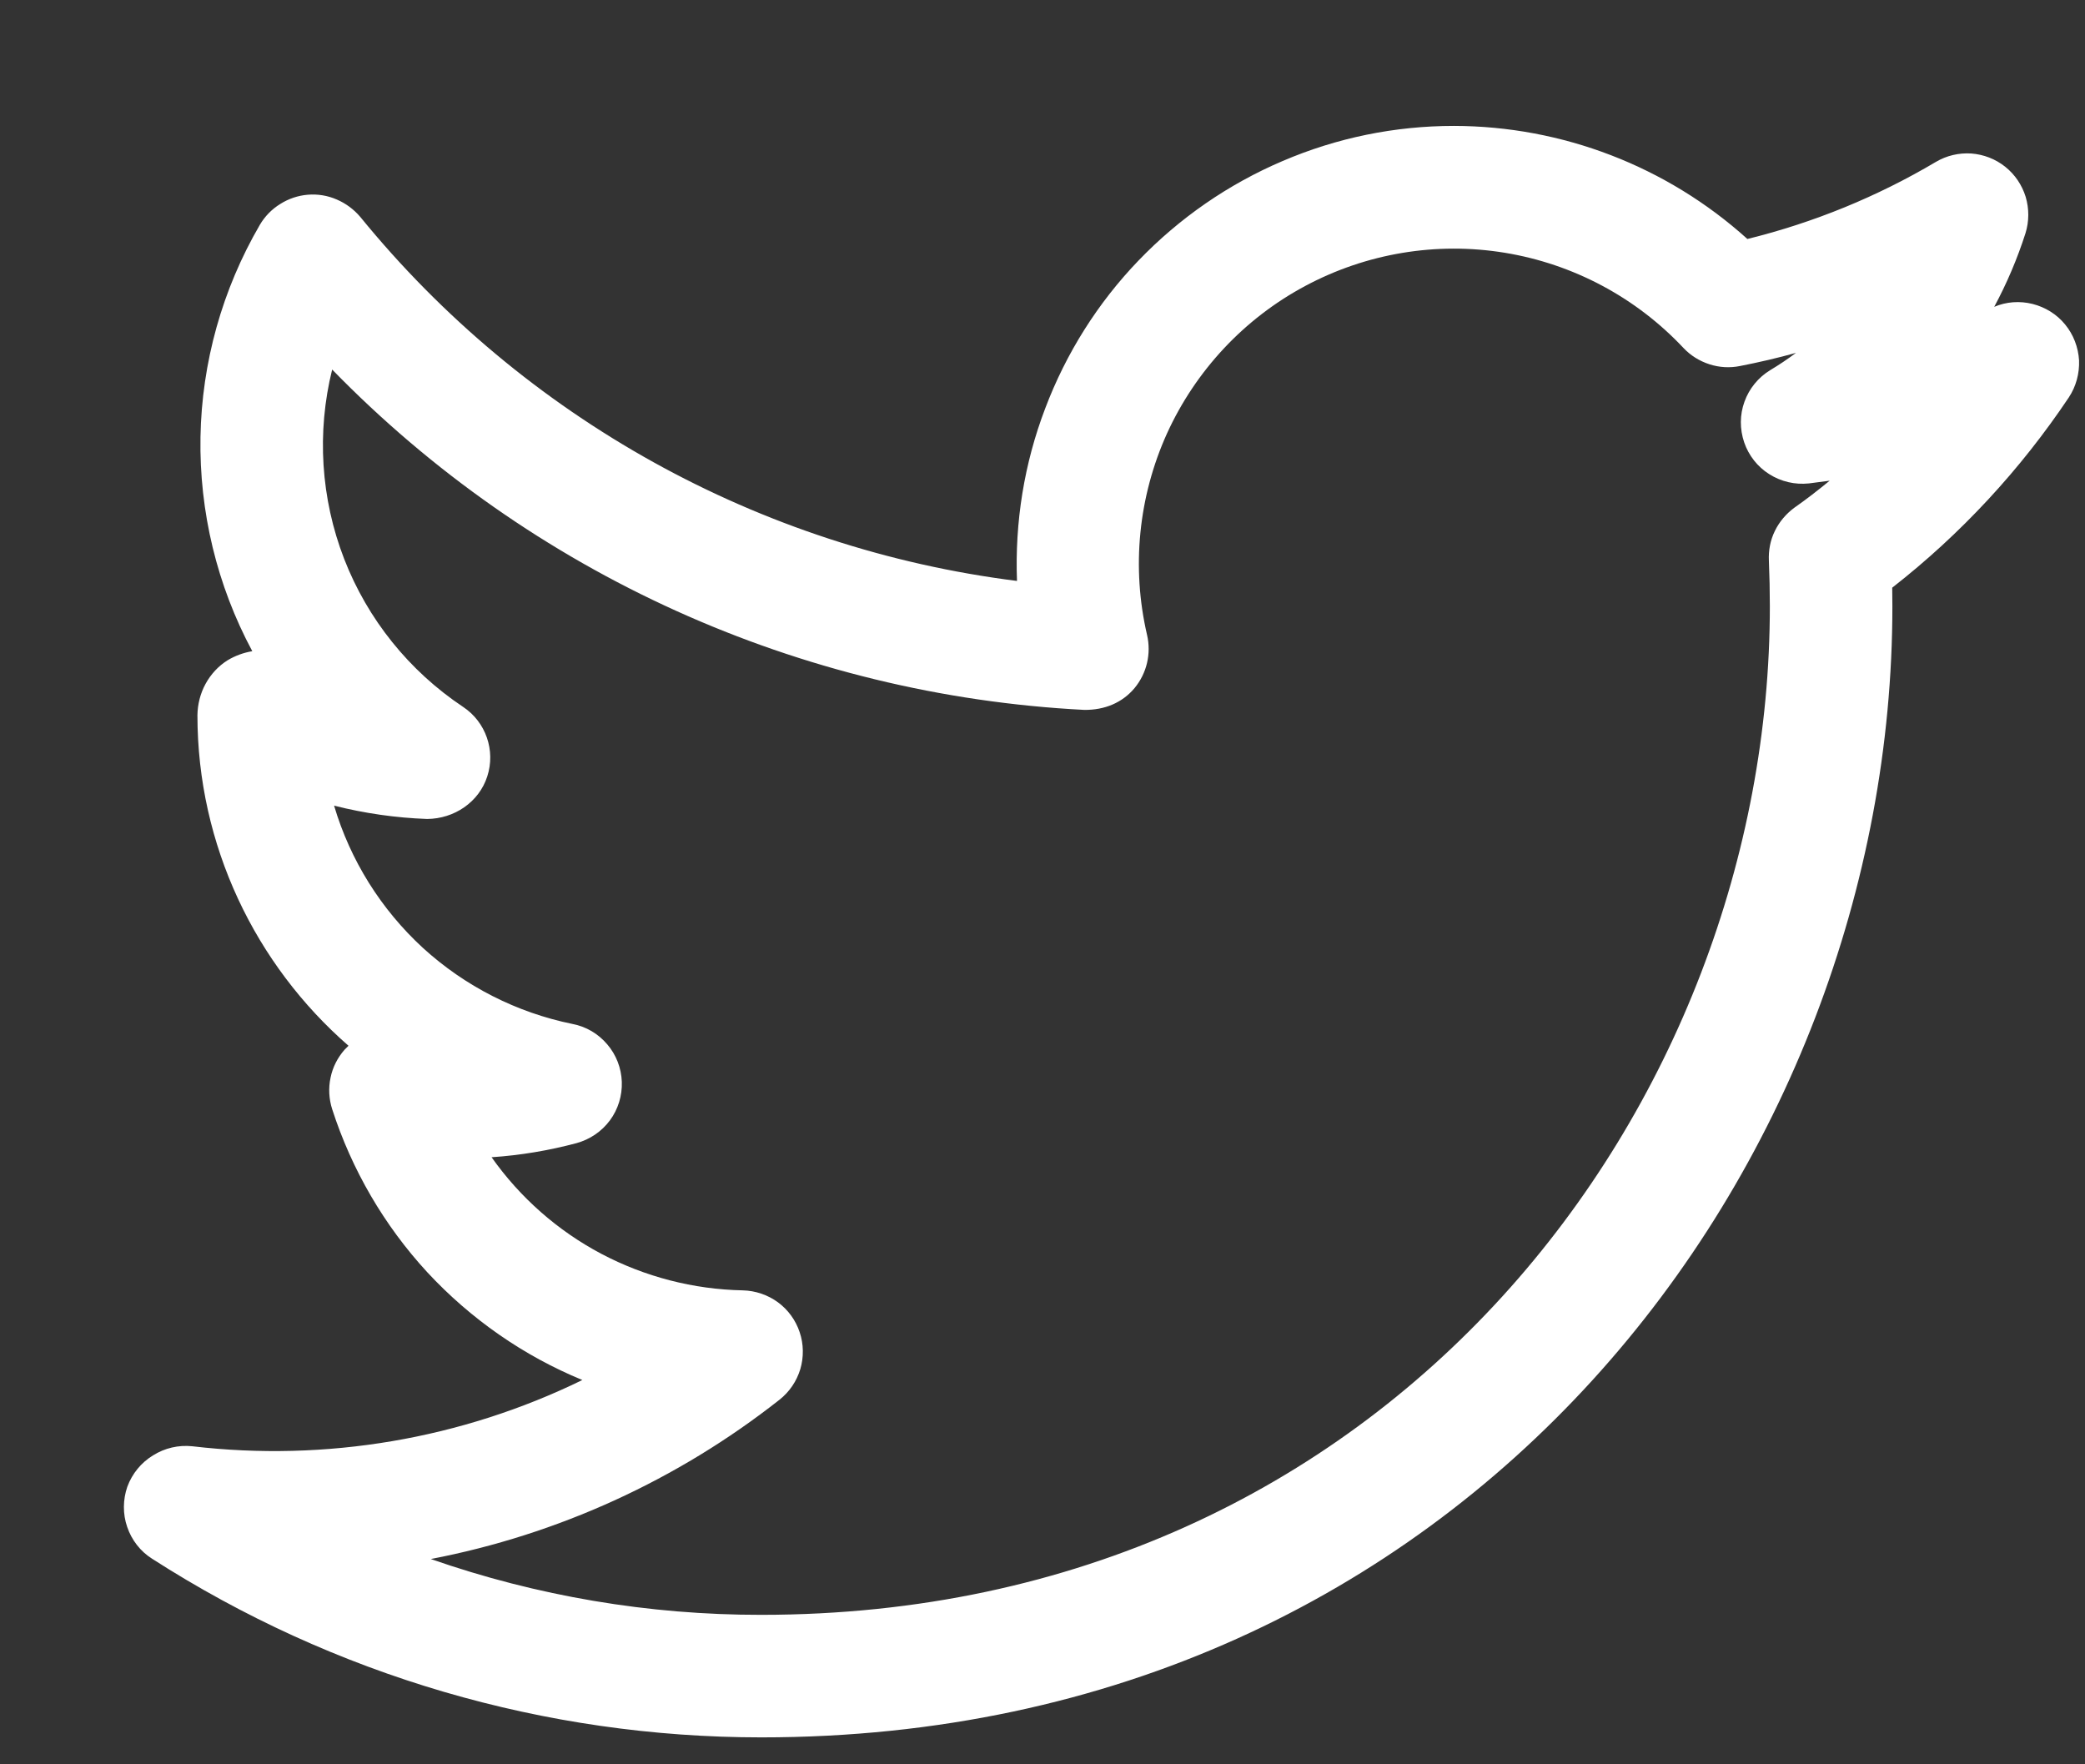 <svg width="13" height="11" viewBox="0 0 13 11" fill="none" xmlns="http://www.w3.org/2000/svg">
<rect x="0" y="0" width="13" height="11" fill="#333333" stroke="none"/>
<path d="M12.434 1.913C12.513 1.766 12.578 1.613 12.629 1.454C12.652 1.38 12.652 1.301 12.63 1.227C12.607 1.153 12.563 1.088 12.503 1.04C12.442 0.991 12.368 0.963 12.291 0.957C12.214 0.952 12.137 0.97 12.071 1.009C11.705 1.226 11.309 1.388 10.895 1.49C10.393 1.037 9.741 0.786 9.065 0.785C8.698 0.785 8.335 0.859 7.997 1.004C7.659 1.148 7.354 1.359 7.099 1.624C6.845 1.888 6.647 2.202 6.517 2.546C6.386 2.889 6.327 3.255 6.341 3.622C4.735 3.42 3.269 2.607 2.246 1.352C2.206 1.305 2.156 1.268 2.1 1.244C2.043 1.219 1.981 1.209 1.92 1.214C1.858 1.219 1.799 1.239 1.747 1.272C1.695 1.304 1.651 1.349 1.62 1.402C1.386 1.804 1.258 2.26 1.25 2.725C1.242 3.19 1.353 3.65 1.573 4.06C1.519 4.069 1.467 4.088 1.42 4.116C1.362 4.152 1.315 4.203 1.282 4.263C1.249 4.323 1.232 4.391 1.231 4.459C1.231 5.27 1.592 6.014 2.173 6.52L2.148 6.545C2.105 6.594 2.074 6.654 2.061 6.719C2.047 6.784 2.051 6.852 2.071 6.915C2.193 7.293 2.395 7.64 2.664 7.932C2.934 8.223 3.264 8.453 3.631 8.604C2.877 8.972 2.032 9.115 1.199 9.017C1.113 9.008 1.027 9.028 0.954 9.074C0.88 9.119 0.824 9.188 0.794 9.269C0.766 9.35 0.765 9.439 0.793 9.52C0.821 9.602 0.875 9.672 0.948 9.718C2.081 10.446 3.4 10.832 4.747 10.832C9.16 10.832 11.799 7.247 11.799 3.781L11.798 3.664C12.226 3.33 12.597 2.929 12.899 2.478C12.944 2.41 12.966 2.329 12.963 2.247C12.958 2.165 12.928 2.086 12.876 2.023C12.824 1.959 12.752 1.915 12.673 1.895C12.593 1.875 12.509 1.881 12.434 1.913ZM11.187 3.166C11.136 3.204 11.094 3.253 11.066 3.311C11.038 3.368 11.026 3.432 11.029 3.496C11.033 3.59 11.035 3.686 11.035 3.78C11.035 6.871 8.683 10.068 4.747 10.068C4.045 10.069 3.348 9.951 2.686 9.72C3.479 9.568 4.225 9.227 4.86 8.727C4.922 8.678 4.967 8.612 4.99 8.536C5.012 8.461 5.011 8.38 4.986 8.306C4.961 8.231 4.914 8.166 4.85 8.119C4.787 8.073 4.71 8.047 4.632 8.045C4.324 8.039 4.022 7.961 3.749 7.817C3.477 7.673 3.243 7.467 3.065 7.215C3.245 7.203 3.423 7.173 3.595 7.127C3.678 7.104 3.751 7.055 3.803 6.985C3.854 6.916 3.88 6.831 3.877 6.745C3.874 6.659 3.842 6.576 3.786 6.511C3.73 6.445 3.654 6.4 3.569 6.384C3.221 6.313 2.899 6.149 2.637 5.91C2.376 5.67 2.184 5.364 2.083 5.023C2.273 5.071 2.468 5.099 2.663 5.106C2.831 5.105 2.986 5.002 3.038 4.841C3.091 4.679 3.029 4.501 2.887 4.407C2.551 4.183 2.292 3.861 2.146 3.485C2 3.108 1.974 2.696 2.071 2.304C3.311 3.577 4.986 4.335 6.761 4.426C6.887 4.427 6.997 4.382 7.074 4.29C7.15 4.198 7.179 4.076 7.152 3.959C7.054 3.538 7.098 3.097 7.276 2.703C7.455 2.31 7.758 1.986 8.138 1.783C8.519 1.579 8.956 1.506 9.383 1.576C9.809 1.646 10.2 1.854 10.496 2.169C10.54 2.216 10.596 2.251 10.658 2.271C10.719 2.291 10.785 2.295 10.849 2.282C10.967 2.259 11.083 2.232 11.198 2.2C11.146 2.239 11.092 2.275 11.037 2.308C10.963 2.353 10.906 2.423 10.877 2.504C10.847 2.586 10.847 2.675 10.875 2.758C10.903 2.84 10.958 2.91 11.031 2.956C11.105 3.003 11.192 3.023 11.278 3.014L11.408 2.997C11.336 3.056 11.263 3.113 11.187 3.166Z" fill="white"/>
</svg>
